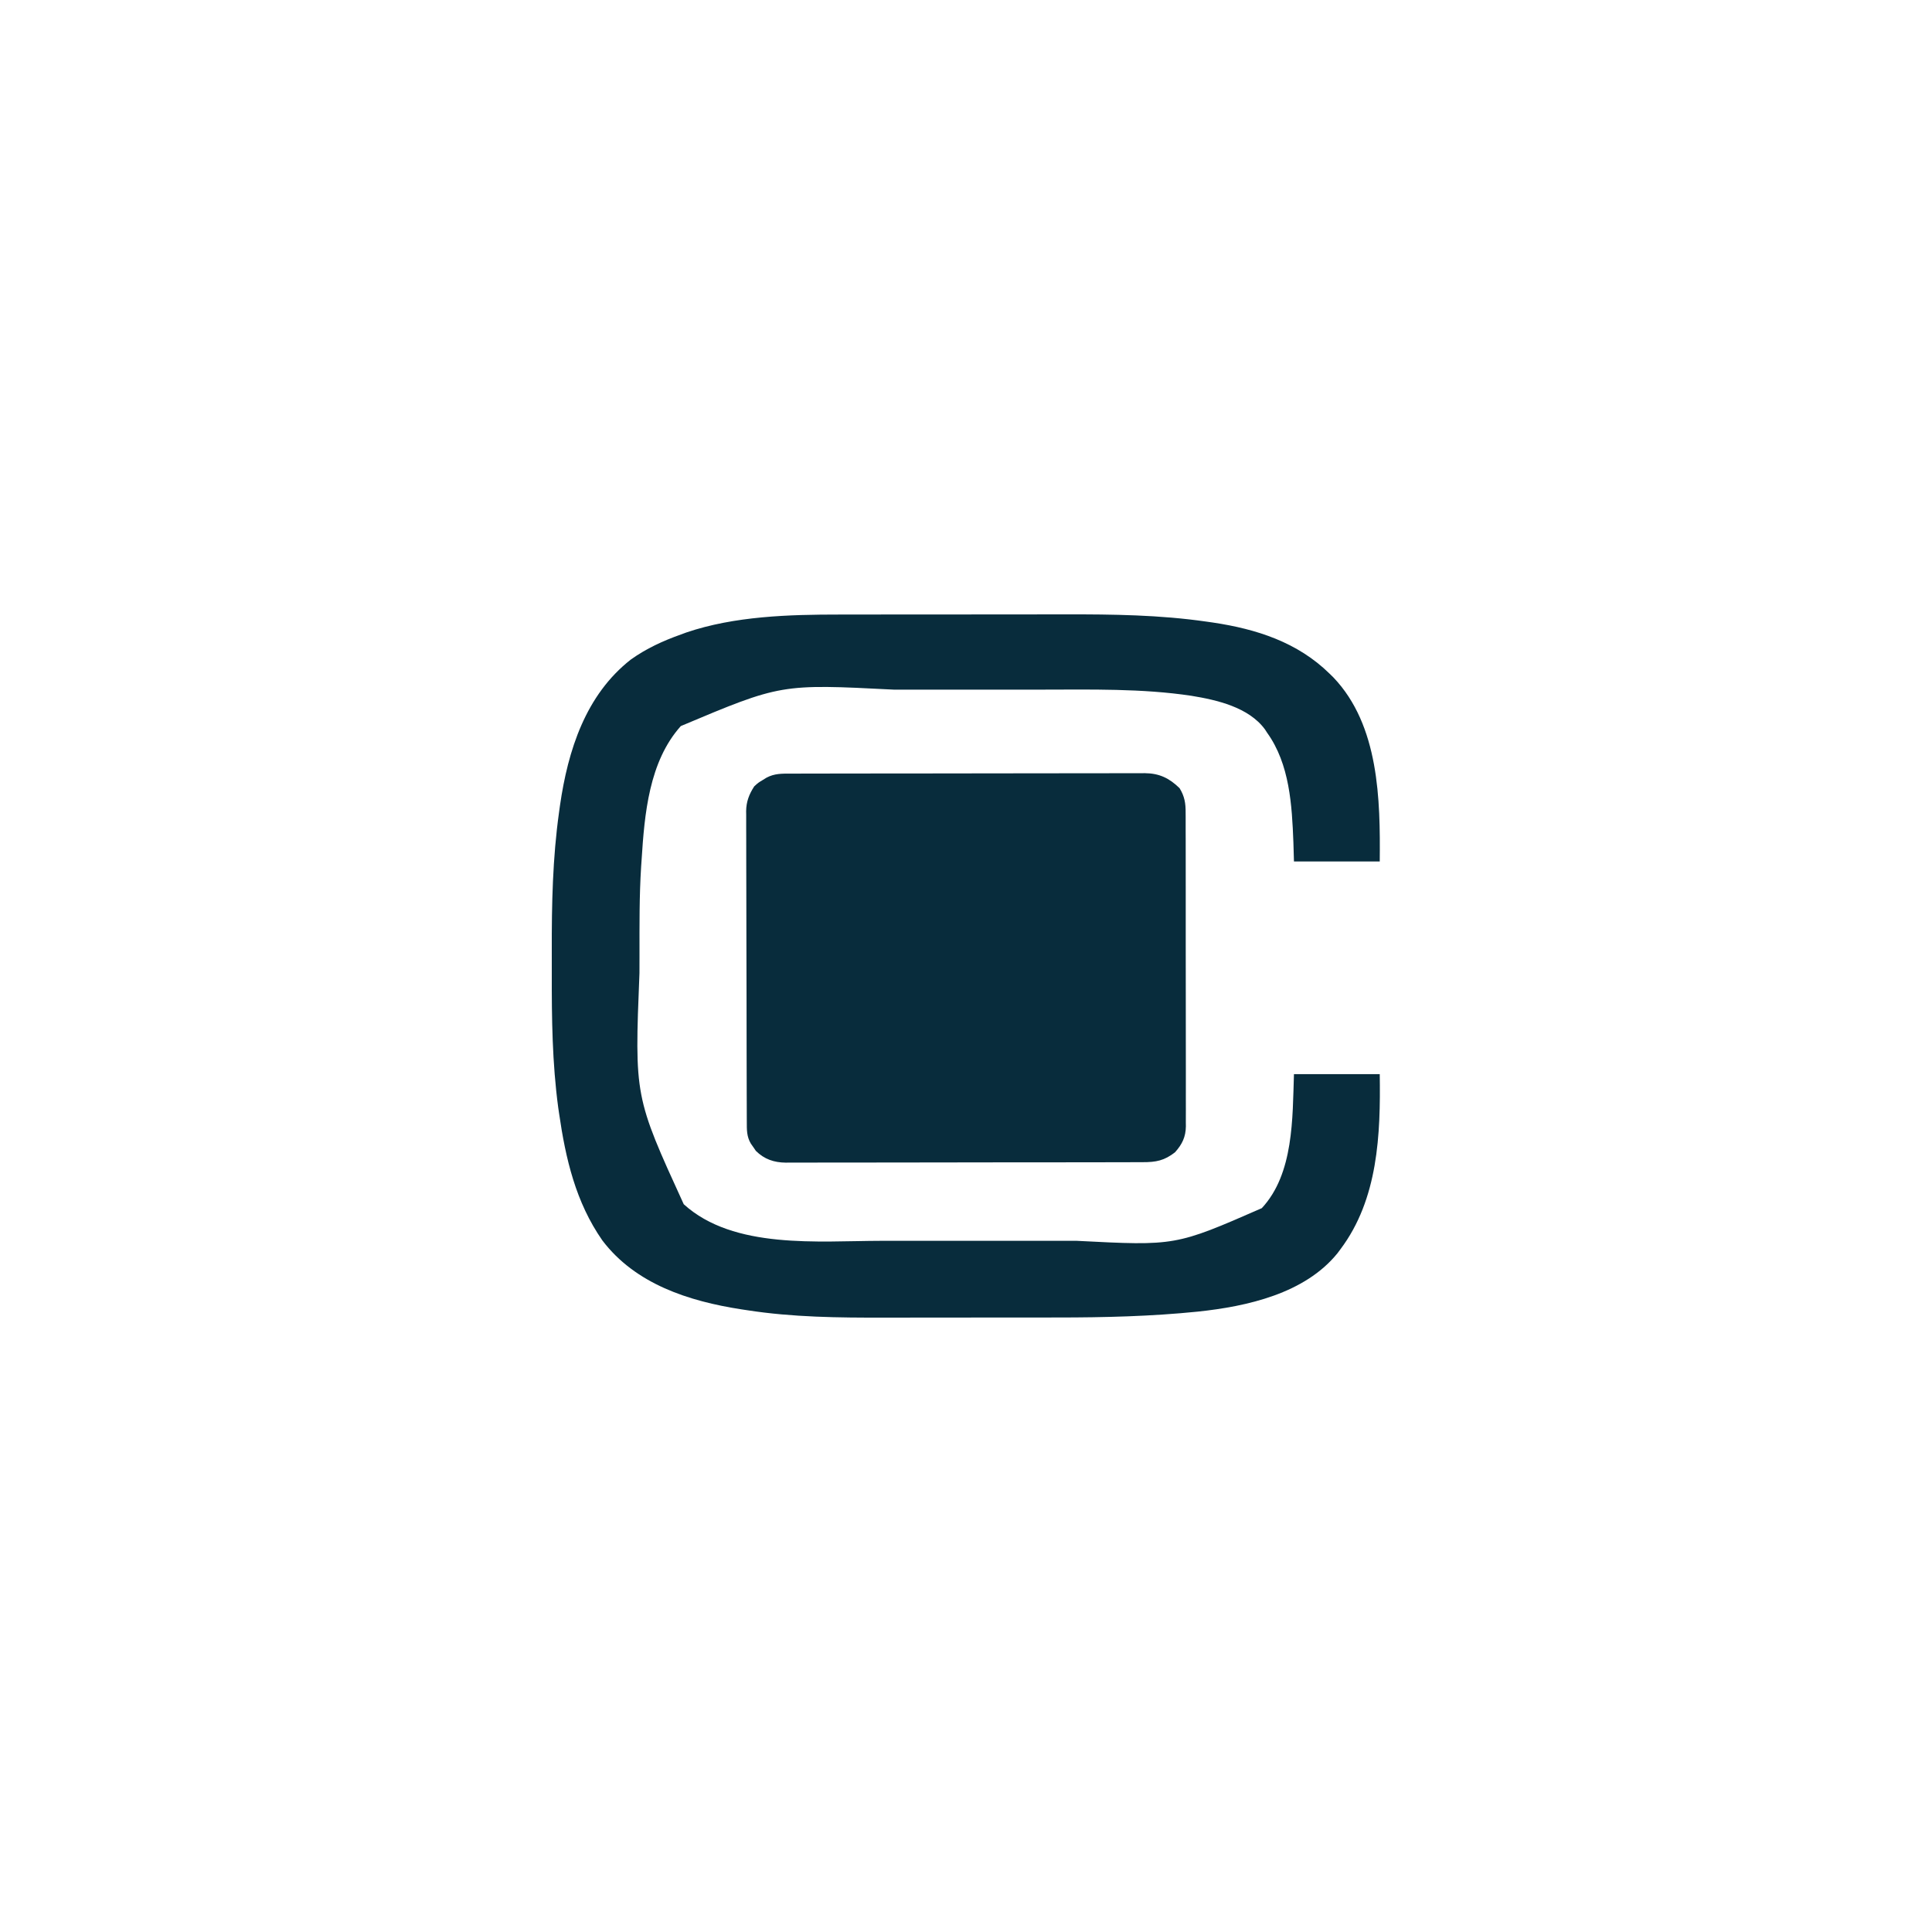 <?xml version="1.0" encoding="UTF-8"?>
<svg version="1.1" xmlns="http://www.w3.org/2000/svg" width="1081" height="1081">
<path d="M0 0 C1.73 -0.003 3.461 -0.006 5.191 -0.01 C9.845 -0.019 14.498 -0.021 19.152 -0.022 C22.076 -0.023 25.001 -0.025 27.925 -0.027 C38.176 -0.037 48.427 -0.041 58.678 -0.04 C68.152 -0.039 77.627 -0.05 87.102 -0.066 C95.299 -0.079 103.497 -0.084 111.695 -0.084 C116.563 -0.083 121.43 -0.086 126.298 -0.097 C152.705 -0.151 178.969 0.179 205.167 3.958 C206.365 4.129 207.564 4.3 208.799 4.476 C233.21 8.132 256.149 15.485 274.104 33.145 C274.806 33.834 275.507 34.522 276.229 35.231 C301.756 62.053 302.44 103.588 302.104 138.145 C286.264 138.145 270.424 138.145 254.104 138.145 C254.001 134.639 253.898 131.133 253.792 127.52 C252.987 106.595 251.715 83.734 239.104 66.145 C238.701 65.525 238.298 64.905 237.882 64.266 C228.799 51.85 210.965 47.779 196.729 45.458 C169.05 41.293 140.516 41.986 112.581 42.011 C108.792 42.014 105.002 42.011 101.213 42.01 C94.861 42.008 88.51 42.01 82.158 42.015 C74.898 42.02 67.638 42.019 60.378 42.013 C54.052 42.008 47.725 42.008 41.399 42.011 C37.661 42.012 33.923 42.012 30.185 42.009 C-32.917 38.797 -32.917 38.797 -88.958 62.395 C-106.778 82.285 -109.276 111.642 -110.896 137.145 C-110.983 138.396 -111.071 139.646 -111.161 140.935 C-112.208 157.361 -112.083 173.824 -112.081 190.276 C-112.081 193.711 -112.088 197.145 -112.101 200.58 C-114.876 269.736 -114.876 269.736 -87.333 329.93 C-59.385 355.325 -11.937 350.461 23.074 350.414 C28.104 350.409 33.135 350.414 38.165 350.417 C46.608 350.42 55.05 350.416 63.493 350.406 C73.174 350.395 82.855 350.399 92.536 350.41 C100.929 350.419 109.322 350.42 117.716 350.415 C122.693 350.412 127.67 350.411 132.647 350.418 C187.83 353.26 187.83 353.26 236.104 332.145 C254.061 312.836 253.269 281.666 254.104 257.145 C269.944 257.145 285.784 257.145 302.104 257.145 C302.61 290.851 301.223 327.098 280.104 355.145 C279.562 355.872 279.019 356.599 278.46 357.348 C260.159 379.968 227.843 387.109 200.358 390.02 C174.188 392.687 148.196 393.308 121.915 393.313 C119.27 393.313 116.624 393.315 113.978 393.318 C104.692 393.327 95.406 393.331 86.12 393.331 C77.556 393.33 68.991 393.34 60.426 393.356 C52.998 393.37 45.569 393.375 38.141 393.374 C33.738 393.374 29.335 393.376 24.931 393.387 C-0.661 393.446 -26.29 393.194 -51.646 389.27 C-52.798 389.097 -53.95 388.924 -55.137 388.746 C-84.324 384.226 -114.318 374.697 -132.896 350.145 C-147.774 328.762 -153.411 304.502 -157.083 279.083 C-157.238 278.028 -157.393 276.974 -157.553 275.888 C-160.897 250.969 -161.223 225.946 -161.156 200.853 C-161.145 196.57 -161.152 192.287 -161.163 188.004 C-161.222 162.098 -160.697 136.22 -157.083 110.52 C-156.913 109.286 -156.742 108.053 -156.567 106.781 C-152.109 76.002 -142.281 45.015 -116.896 25.145 C-108.111 18.915 -98.965 14.738 -88.896 11.145 C-87.895 10.777 -86.895 10.408 -85.864 10.028 C-58.859 0.861 -28.283 -0.01 0 0 Z " fill="#082C3C" transform="translate(469.896,343.855)"/>
<path d="M0 0 C0.867 -0.003 1.735 -0.006 2.629 -0.009 C5.546 -0.018 8.464 -0.019 11.382 -0.021 C13.47 -0.025 15.557 -0.03 17.645 -0.036 C23.325 -0.049 29.005 -0.055 34.685 -0.06 C38.232 -0.063 41.779 -0.067 45.327 -0.071 C56.423 -0.085 67.518 -0.095 78.614 -0.098 C91.428 -0.103 104.243 -0.12 117.057 -0.149 C126.958 -0.171 136.859 -0.181 146.759 -0.182 C152.675 -0.184 158.59 -0.189 164.505 -0.207 C170.07 -0.224 175.635 -0.226 181.2 -0.217 C183.241 -0.216 185.283 -0.221 187.325 -0.231 C190.114 -0.243 192.903 -0.237 195.692 -0.227 C196.498 -0.235 197.305 -0.243 198.136 -0.251 C206.156 -0.181 211.772 2.445 217.6 8.14 C220.448 12.768 221.033 16.668 220.988 21.99 C220.996 23.148 220.996 23.148 221.004 24.329 C221.018 26.906 221.011 29.483 221.004 32.06 C221.01 33.912 221.017 35.763 221.025 37.615 C221.043 42.638 221.042 47.66 221.036 52.683 C221.033 56.878 221.039 61.073 221.045 65.268 C221.059 75.164 221.057 85.061 221.046 94.958 C221.035 105.165 221.049 115.371 221.075 125.578 C221.098 134.345 221.104 143.112 221.098 151.879 C221.095 157.113 221.097 162.347 221.115 167.582 C221.13 172.504 221.126 177.426 221.107 182.349 C221.104 184.153 221.107 185.958 221.117 187.763 C221.13 190.23 221.119 192.696 221.101 195.164 C221.116 196.23 221.116 196.23 221.13 197.318 C221.042 203.304 219.049 207.403 215.073 211.847 C209.066 216.556 204.413 217.436 196.89 217.408 C196.014 217.412 195.137 217.417 194.234 217.422 C191.297 217.434 188.36 217.433 185.423 217.431 C183.317 217.437 181.211 217.444 179.105 217.451 C173.384 217.469 167.663 217.474 161.942 217.475 C157.165 217.477 152.389 217.484 147.613 217.491 C136.343 217.508 125.074 217.512 113.804 217.511 C102.181 217.51 90.557 217.531 78.933 217.563 C68.953 217.589 58.972 217.599 48.991 217.598 C43.031 217.598 37.071 217.603 31.11 217.624 C25.503 217.644 19.897 217.644 14.29 217.629 C12.234 217.627 10.178 217.632 8.122 217.644 C5.311 217.66 2.501 217.65 -0.309 217.635 C-1.119 217.645 -1.929 217.655 -2.763 217.666 C-9.309 217.587 -14.739 215.771 -19.459 211.105 C-19.914 210.436 -20.369 209.767 -20.837 209.078 C-21.547 208.071 -21.547 208.071 -22.271 207.043 C-24.654 203.028 -24.548 199.249 -24.547 194.734 C-24.551 193.974 -24.554 193.213 -24.558 192.43 C-24.569 189.873 -24.573 187.317 -24.577 184.761 C-24.583 182.931 -24.59 181.101 -24.597 179.271 C-24.618 173.255 -24.628 167.239 -24.638 161.222 C-24.642 159.151 -24.646 157.08 -24.651 155.009 C-24.67 145.279 -24.684 135.548 -24.692 125.818 C-24.702 114.587 -24.728 103.355 -24.769 92.124 C-24.799 83.443 -24.814 74.762 -24.817 66.08 C-24.819 60.896 -24.828 55.711 -24.853 50.526 C-24.877 45.647 -24.881 40.767 -24.871 35.887 C-24.87 34.099 -24.877 32.311 -24.89 30.523 C-24.908 28.075 -24.901 25.629 -24.888 23.182 C-24.899 22.479 -24.91 21.777 -24.921 21.053 C-24.852 15.671 -23.279 11.597 -20.4 7.14 C-18.146 5.082 -18.146 5.082 -15.837 3.703 C-15.073 3.23 -14.309 2.757 -13.521 2.269 C-9.046 -0.112 -4.937 -0.005 0 0 Z " fill="#082C3C" transform="translate(442.4,432.86)"/>
</svg>
